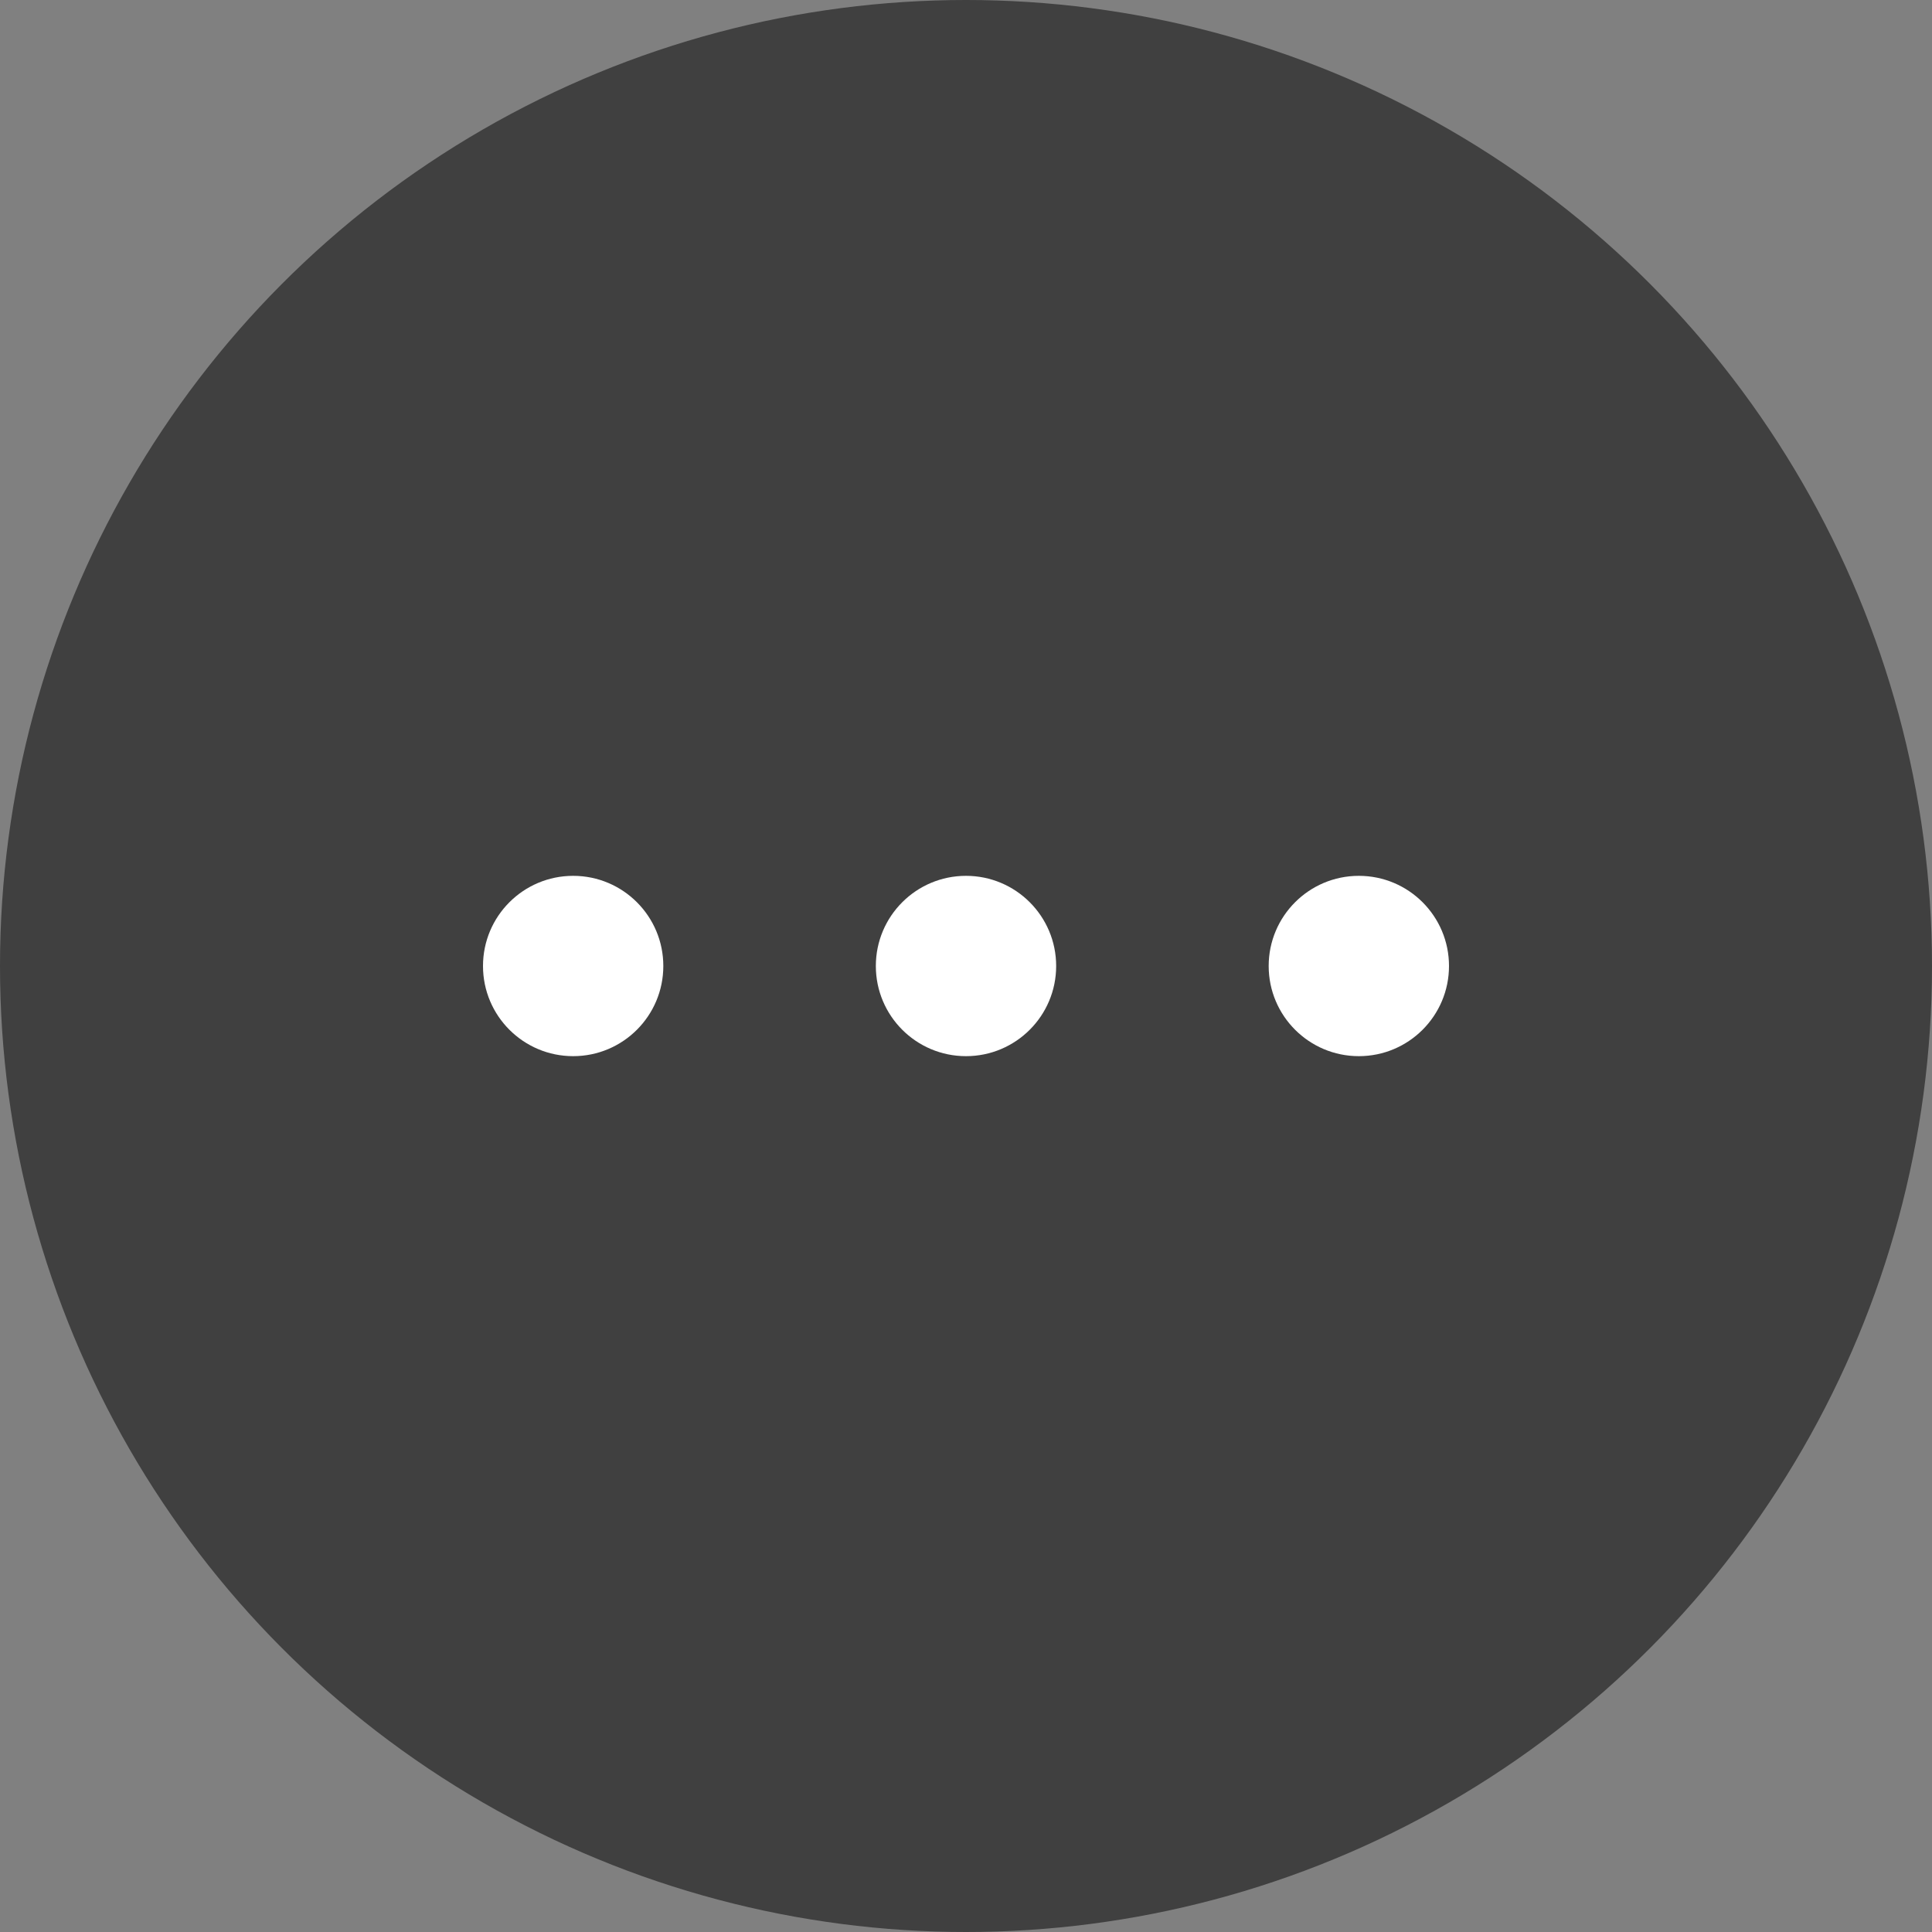 <svg id="图层_1" data-name="图层 1" xmlns="http://www.w3.org/2000/svg" viewBox="0 0 60 60"><rect x="0" y="0" width="60" height="60" fill="#808080" stroke="none"/><title>course_titlebar_more</title><circle cx="30" cy="30" r="30" style="opacity:0.5"/><circle cx="17.8" cy="30" r="2.8" style="fill:#fff"/><circle cx="30" cy="30" r="2.8" style="fill:#fff"/><circle cx="42.2" cy="30" r="2.8" style="fill:#fff"/></svg>